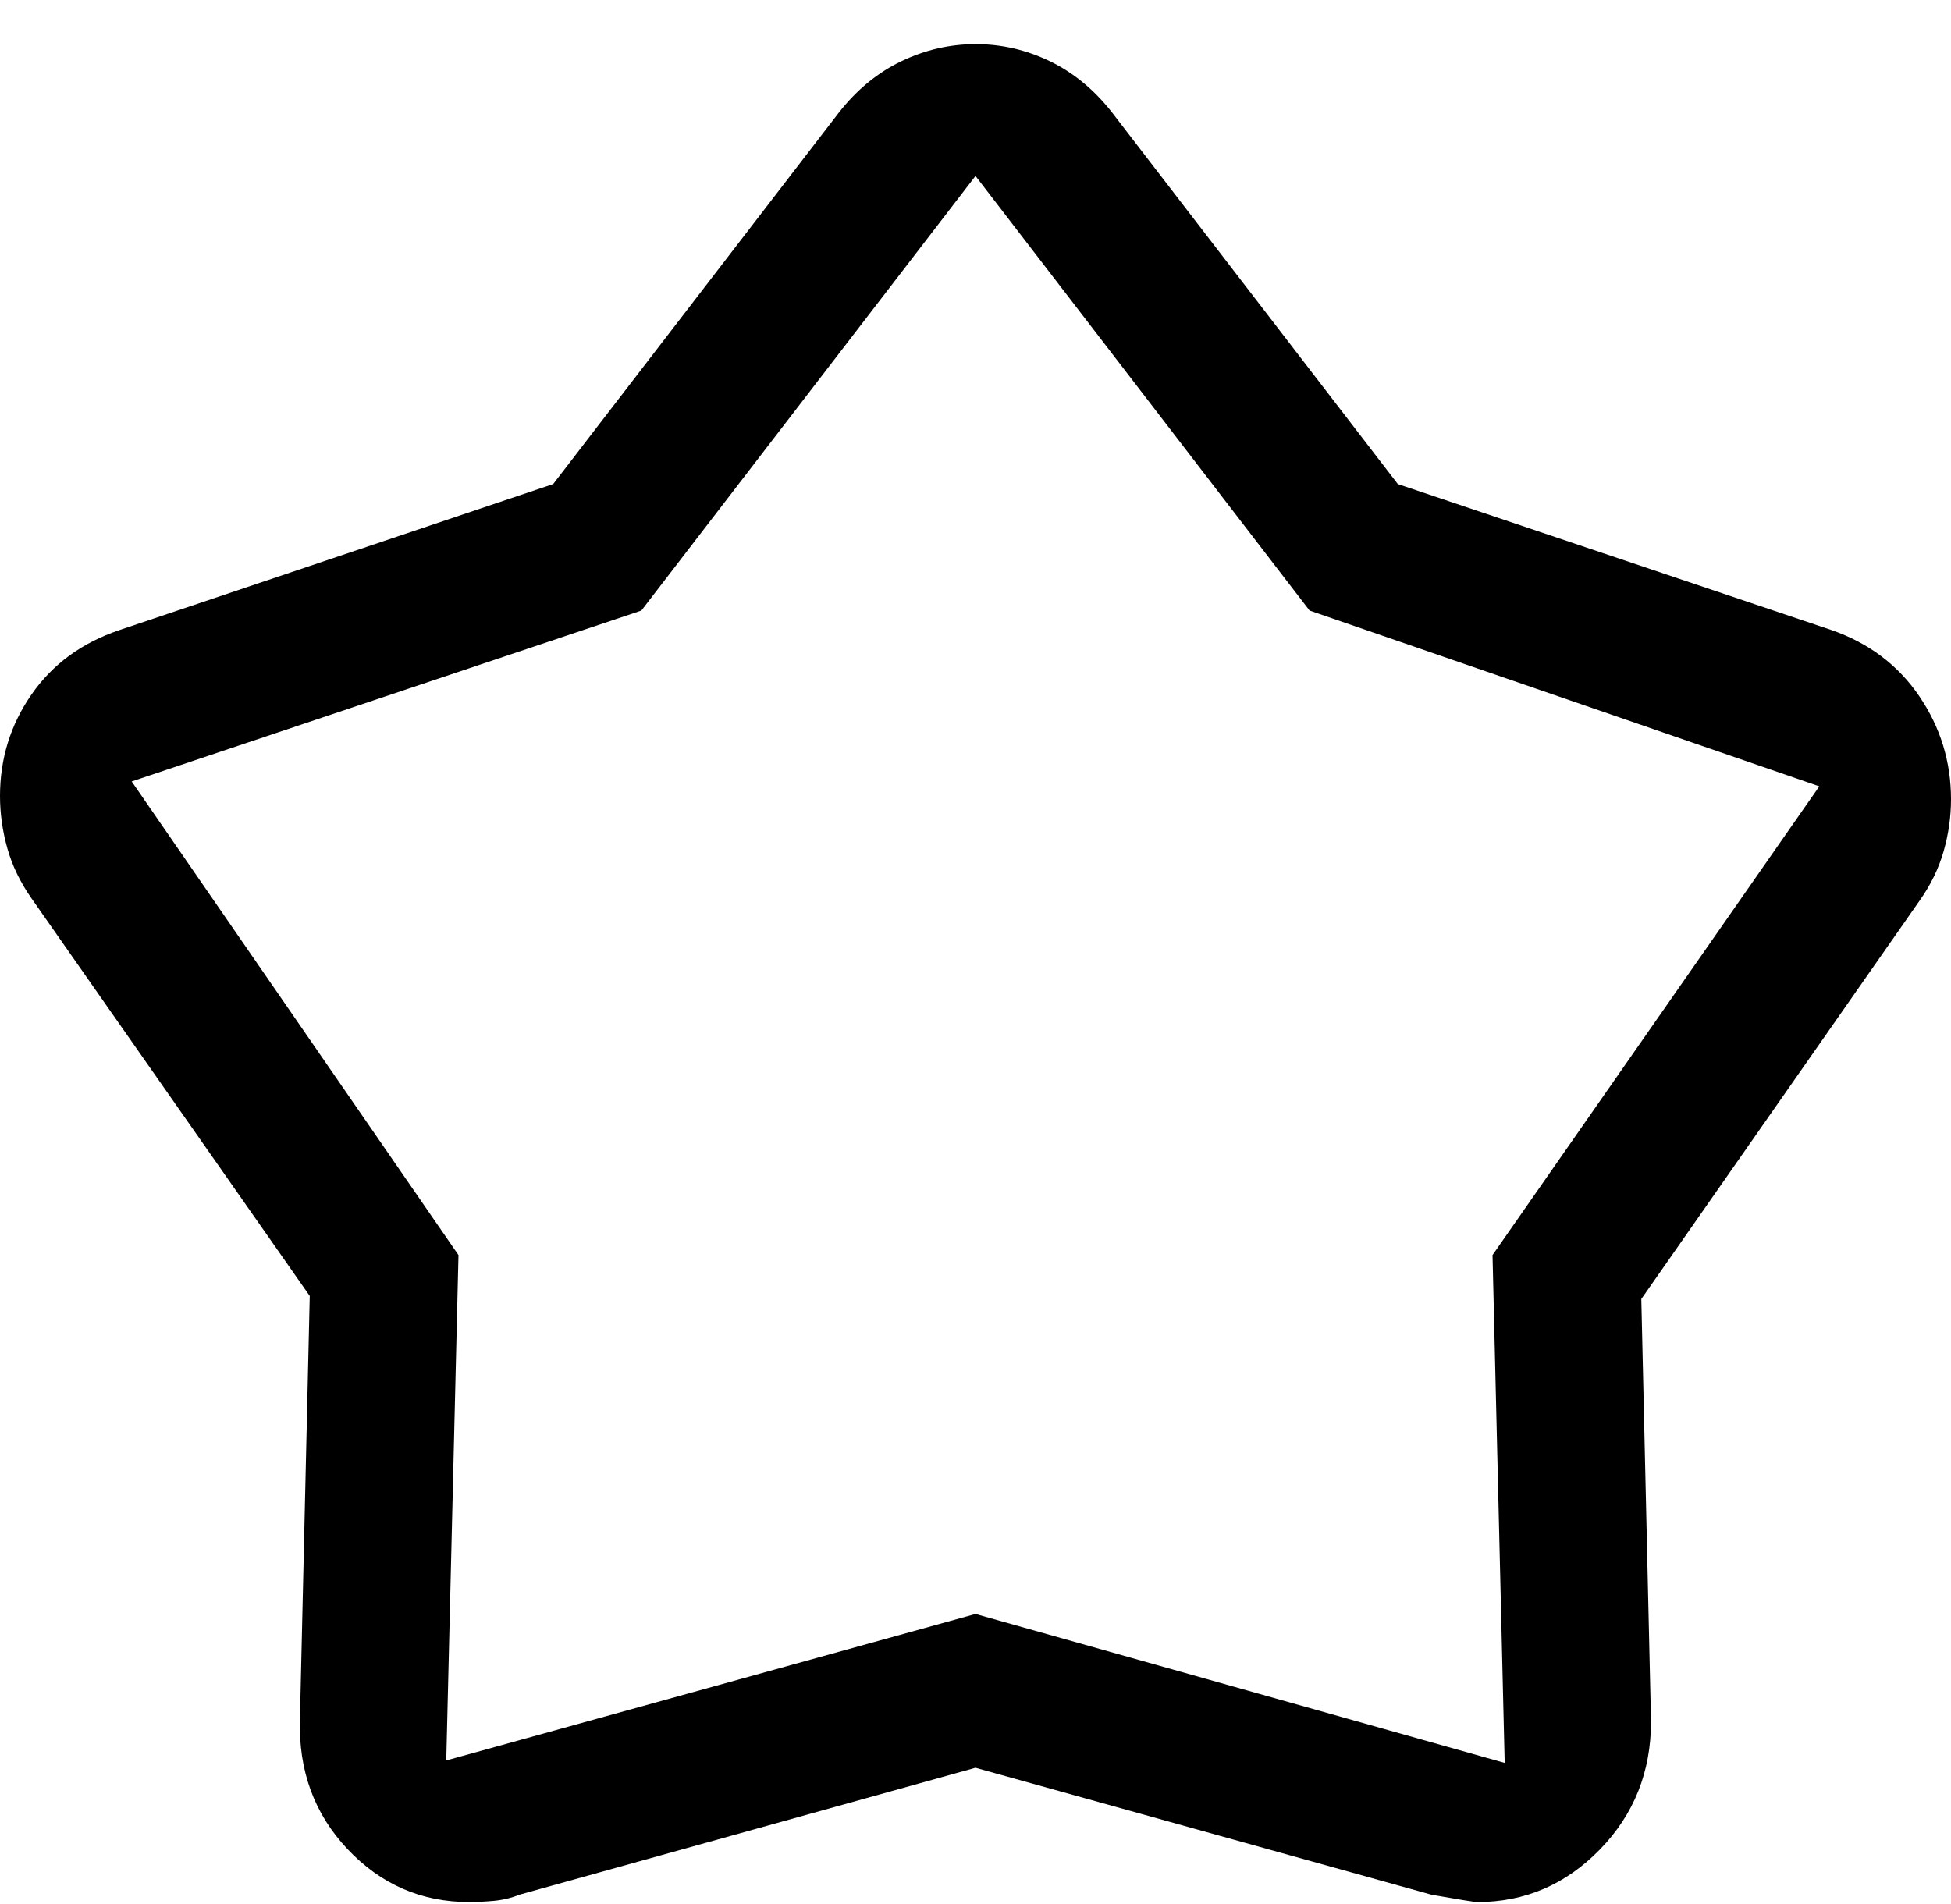 <svg width="42" height="41" viewBox="0 0 42 41" fill="none" xmlns="http://www.w3.org/2000/svg">
<path d="M11.909 10.421L18.06 2.422C18.445 1.931 18.893 1.563 19.404 1.318C19.914 1.073 20.448 0.95 21.005 0.95C21.562 0.95 22.094 1.073 22.601 1.318C23.109 1.563 23.555 1.931 23.94 2.422L30.091 10.421L39.428 13.565C40.233 13.845 40.862 14.32 41.318 14.99C41.773 15.66 42 16.399 42 17.209C42 17.583 41.947 17.956 41.841 18.329C41.734 18.701 41.56 19.058 41.318 19.399L35.333 27.967L35.542 37.06C35.542 38.147 35.175 39.066 34.44 39.82C33.705 40.573 32.827 40.95 31.805 40.95C31.742 40.95 31.413 40.897 30.817 40.792L21 38.059L11.194 40.788C11.011 40.861 10.824 40.906 10.631 40.924C10.438 40.941 10.261 40.95 10.101 40.95C9.072 40.95 8.199 40.57 7.481 39.81C6.764 39.05 6.423 38.116 6.457 37.008L6.668 27.901L0.682 19.347C0.44 19.002 0.265 18.642 0.159 18.267C0.053 17.891 0 17.515 0 17.139C0 16.333 0.226 15.604 0.678 14.952C1.131 14.3 1.762 13.838 2.572 13.565L11.909 10.421ZM13.807 13.145L2.835 16.824L9.87 27.021L9.607 37.901L21 34.748L32.392 37.954L32.13 27.021L39.165 16.929L28.192 13.145L21 3.788L13.807 13.145Z" fill="black"/>
</svg>
